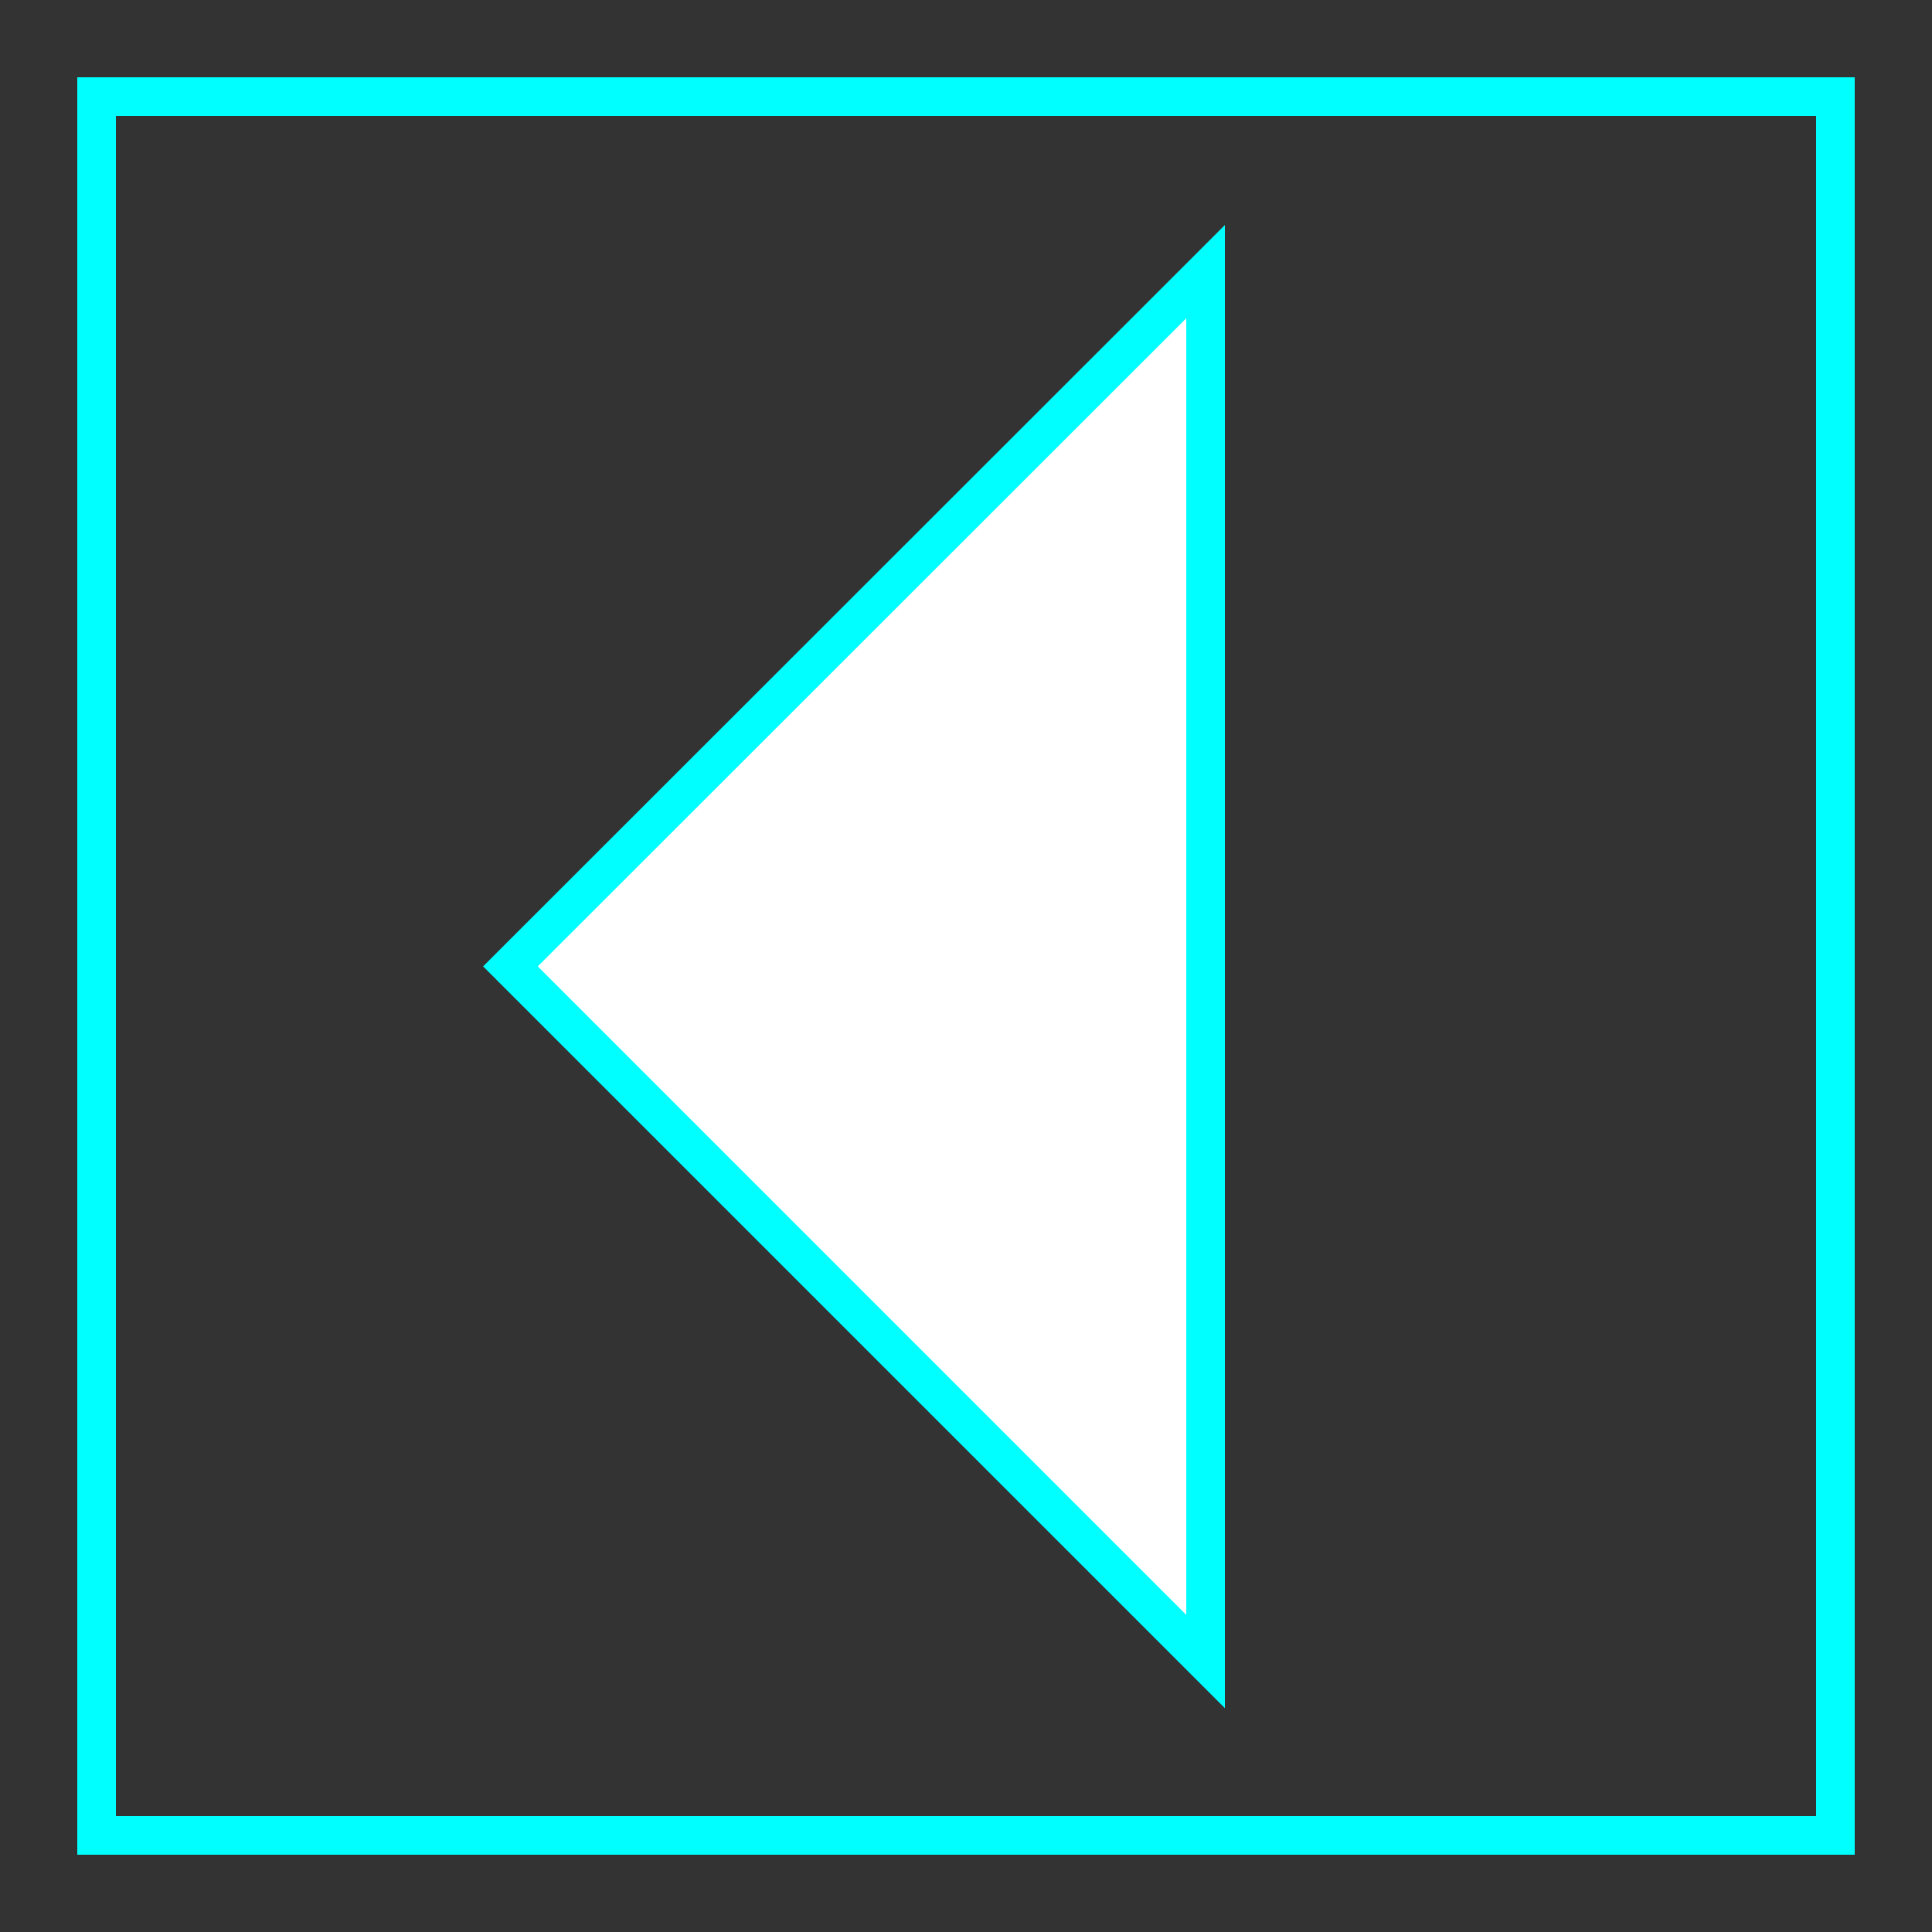 <?xml version="1.0" encoding="utf-8"?>
<!-- Generator: Adobe Illustrator 26.5.0, SVG Export Plug-In . SVG Version: 6.00 Build 0)  -->
<svg version="1.1" id="Layer_1" xmlns="http://www.w3.org/2000/svg" xmlns:xlink="http://www.w3.org/1999/xlink" x="0px" y="0px"
	 viewBox="0 0 50 50" style="enable-background:new 0 0 50 50;" xml:space="preserve">
<rect x="0" y="0" width="50" height="50" fill="#333333" stroke="none"/>
<style type="text/css">
	.st0{fill:none;stroke:#00FFFF;stroke-miterlimit:10;}
	.st1{fill:#FFFFFF;stroke:#00FFFF;stroke-miterlimit:10;}
</style>
<rect x="2.5" y="2.5" class="st0" width="45" height="45"/>
<g>
	<path class="st1" d="M31.2,43L13.21,25.01L31.2,7.03V43z"/>
</g>
</svg>
